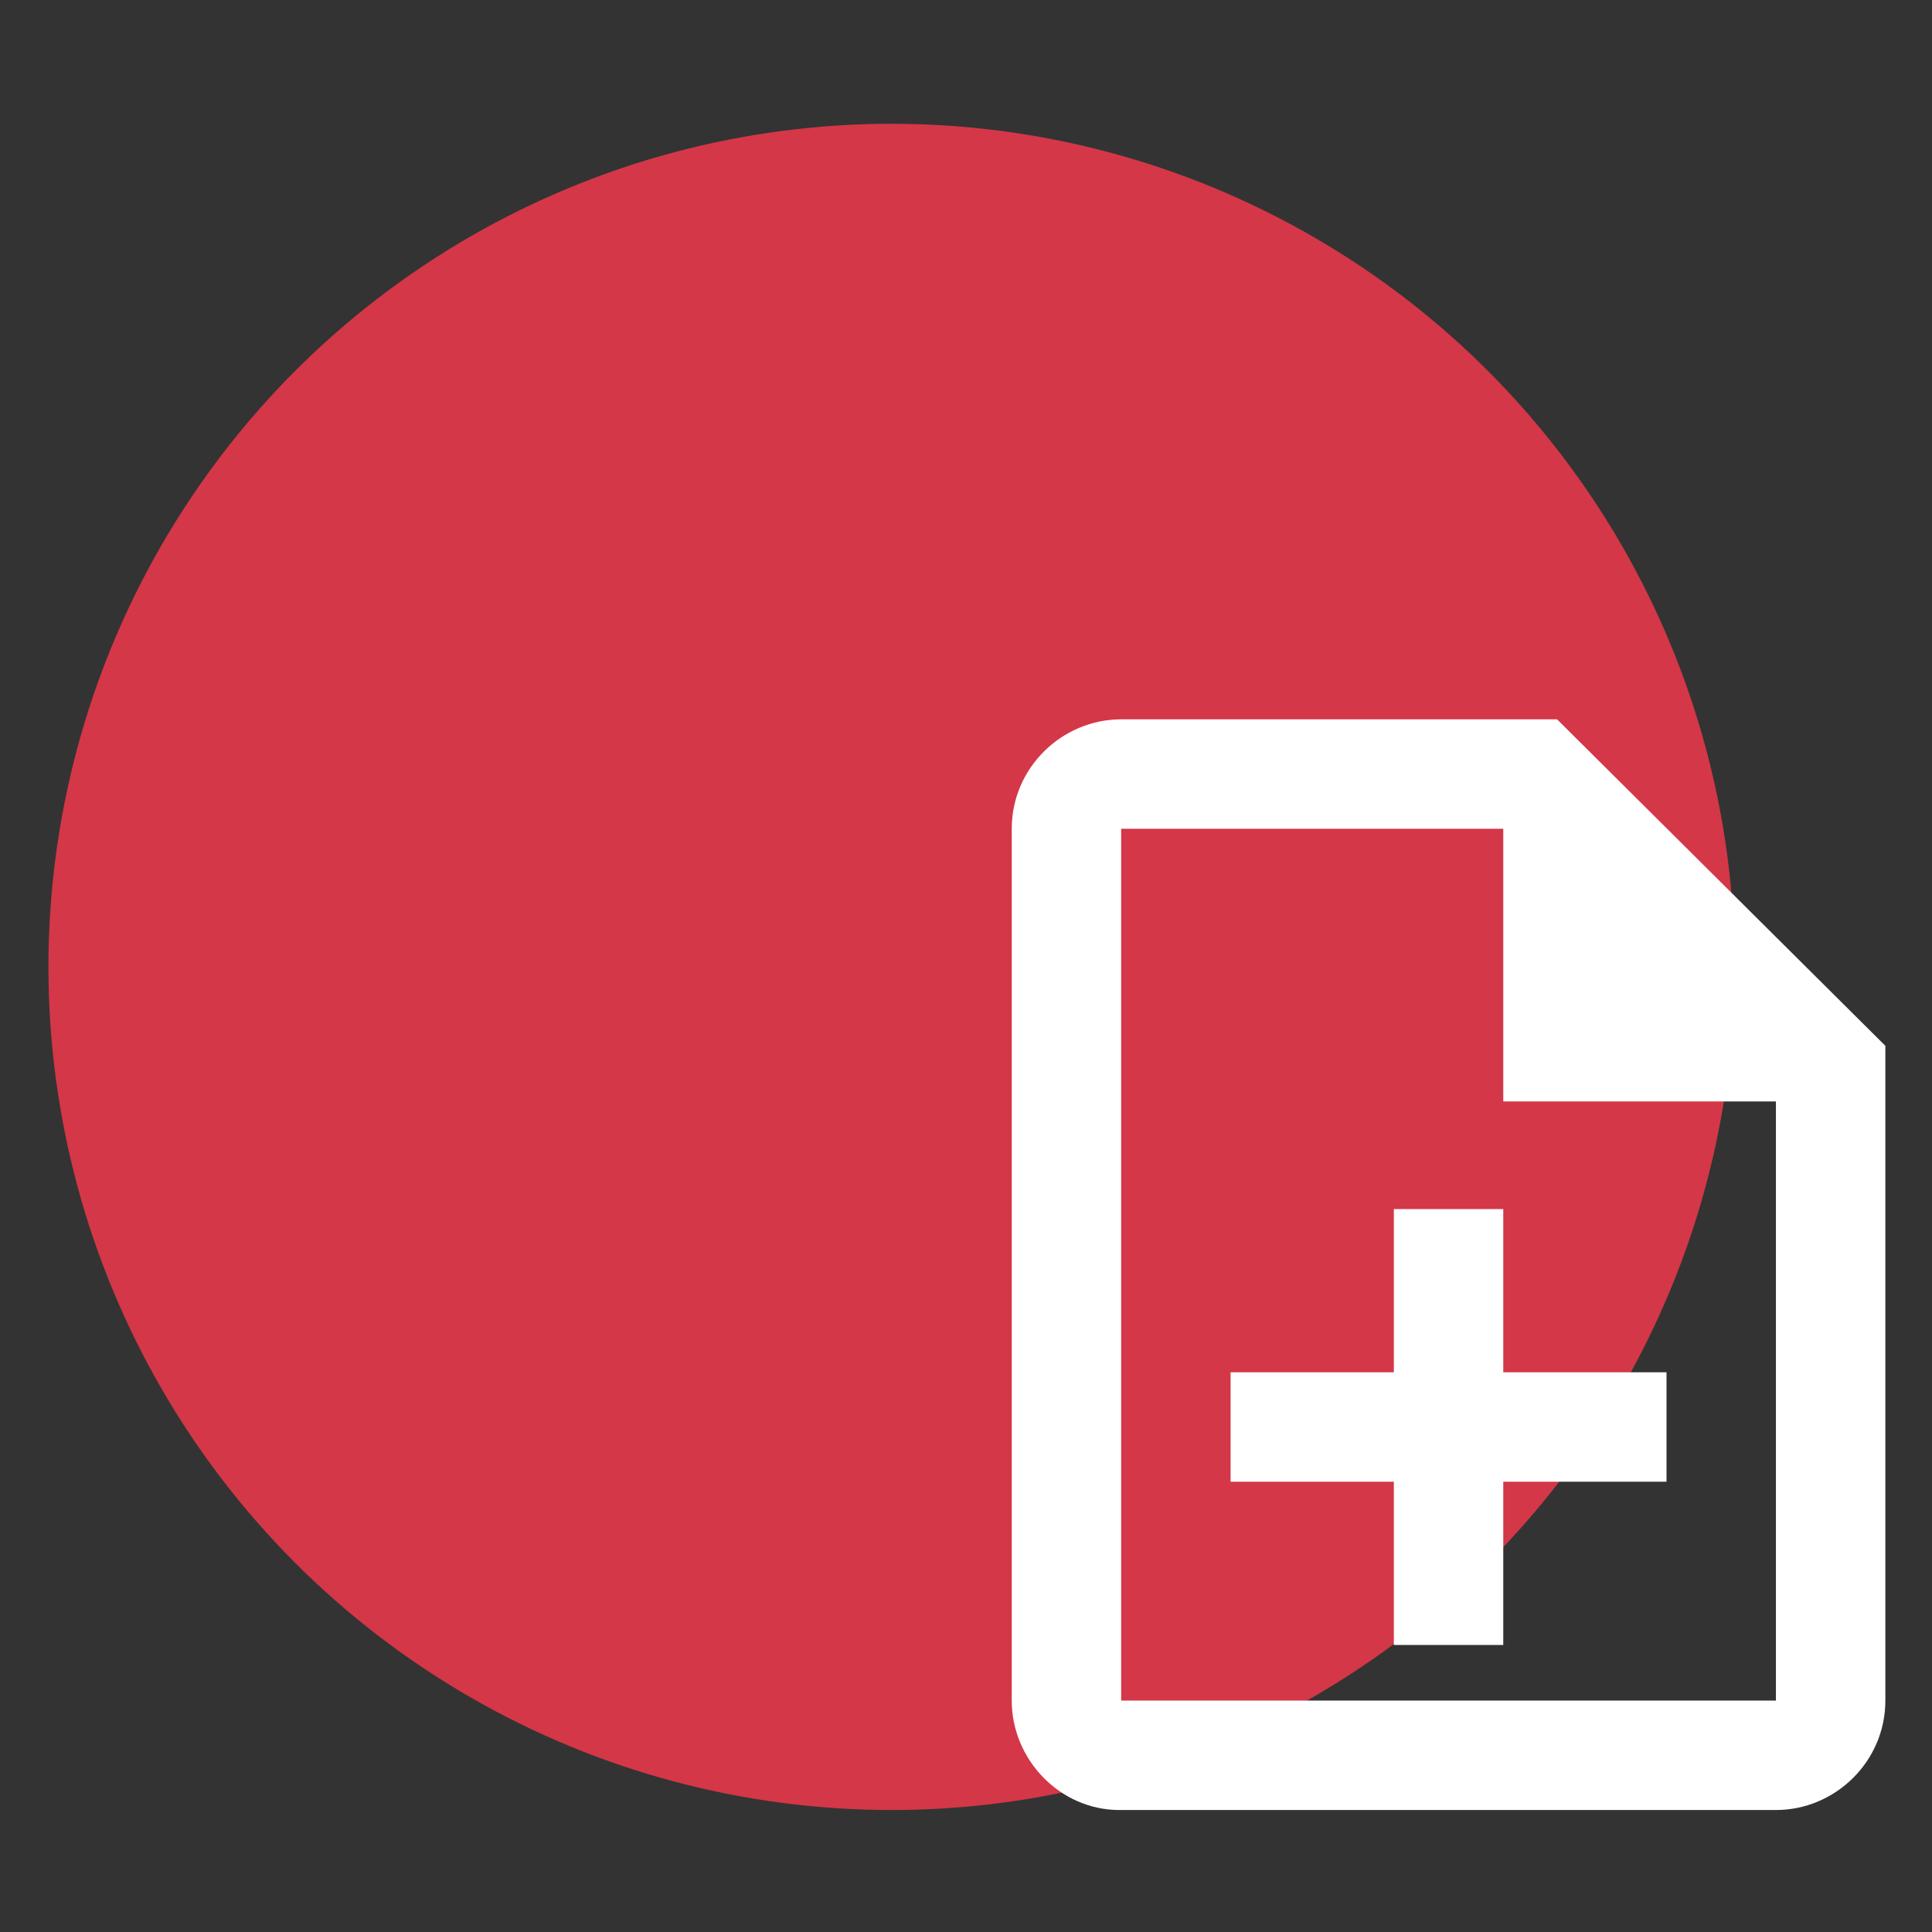 <?xml version="1.0" encoding="utf-8"?>
<!-- Generator: Adobe Illustrator 23.0.2, SVG Export Plug-In . SVG Version: 6.00 Build 0)  -->
<svg version="1.1" id="Layer_1" xmlns="http://www.w3.org/2000/svg" xmlns:xlink="http://www.w3.org/1999/xlink" x="0px" y="0px"
	 viewBox="0 0 107.7 107.7" style="enable-background:new 0 0 107.7 107.7;" xml:space="preserve">
<rect x="0" y="0" width="107.7" height="107.7" fill="#333333" stroke="none"/>
<style type="text/css">
	.st0{fill:#D43747;}
	.st1{fill:#FFFFFF;}
</style>
<g>
	<circle class="st0" cx="49.7" cy="53.9" r="47"/>
	<path class="st1" d="M83.8,67.4h-6.1v9.1h-9.1v6.1h9.1v9.1h6.1v-9.1h9.1v-6.1h-9.1V67.4z M86.8,40.1H62.5c-3.3,0-6.1,2.7-6.1,6.1
		v48.6c0,3.3,2.7,6.1,6,6.1H99c3.3,0,6.1-2.7,6.1-6.1V58.3L86.8,40.1z M99,94.8H62.5V46.2h21.3v15.2H99V94.8z"/>
</g>
</svg>
